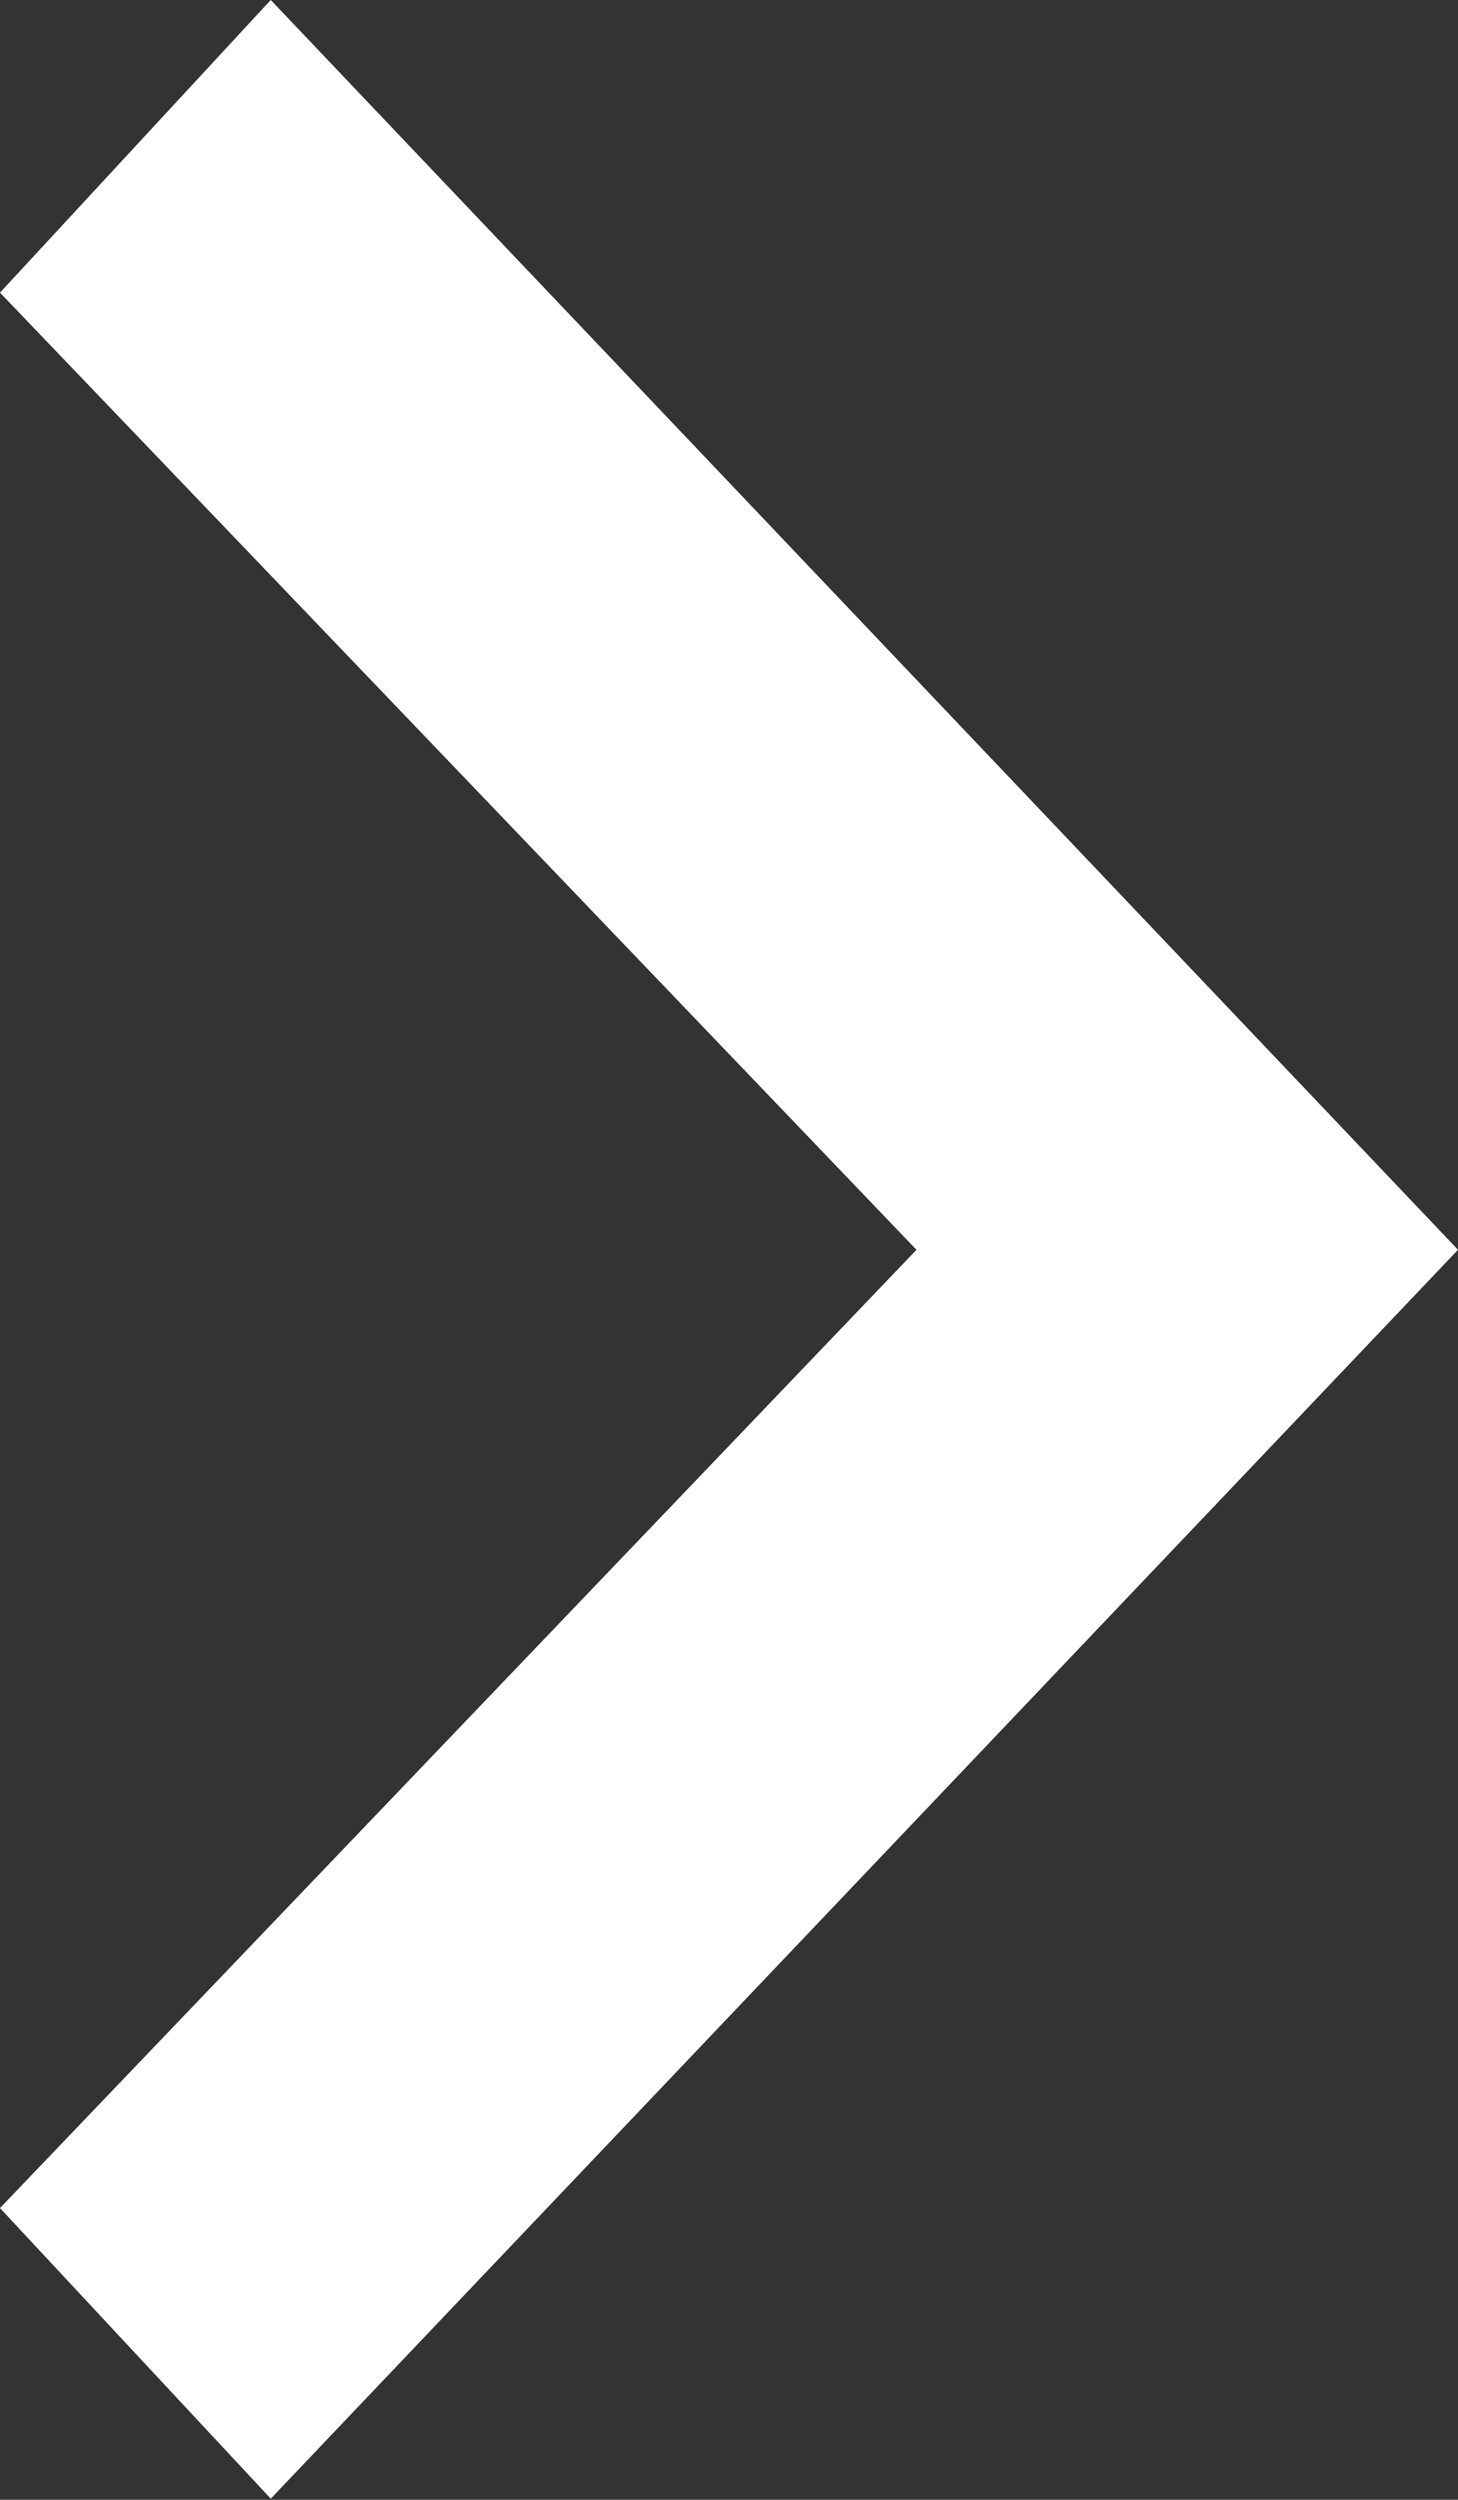 <svg xmlns="http://www.w3.org/2000/svg" width="6.478" height="11.105" viewBox="0 0 6.478 11.105">
  <rect x="0" y="0" width="6.478" height="11.105" fill="#333333" stroke="none"/>
  <g id="arrow-izquierda" transform="translate(9.778 -4.784) rotate(180)">
    <g id="Elementos--_x2F_--iconos--_x2F_--arrow" transform="translate(0.611 -16.5) rotate(90)">
      <path id="Shape" d="M9.809,6.478,5.552,2.406,1.3,6.478,0,5.275,5.552,0,11.1,5.275Z" transform="translate(11.716 -2.689) rotate(180)" fill="#fff"/>
    </g>
  </g>
</svg>
